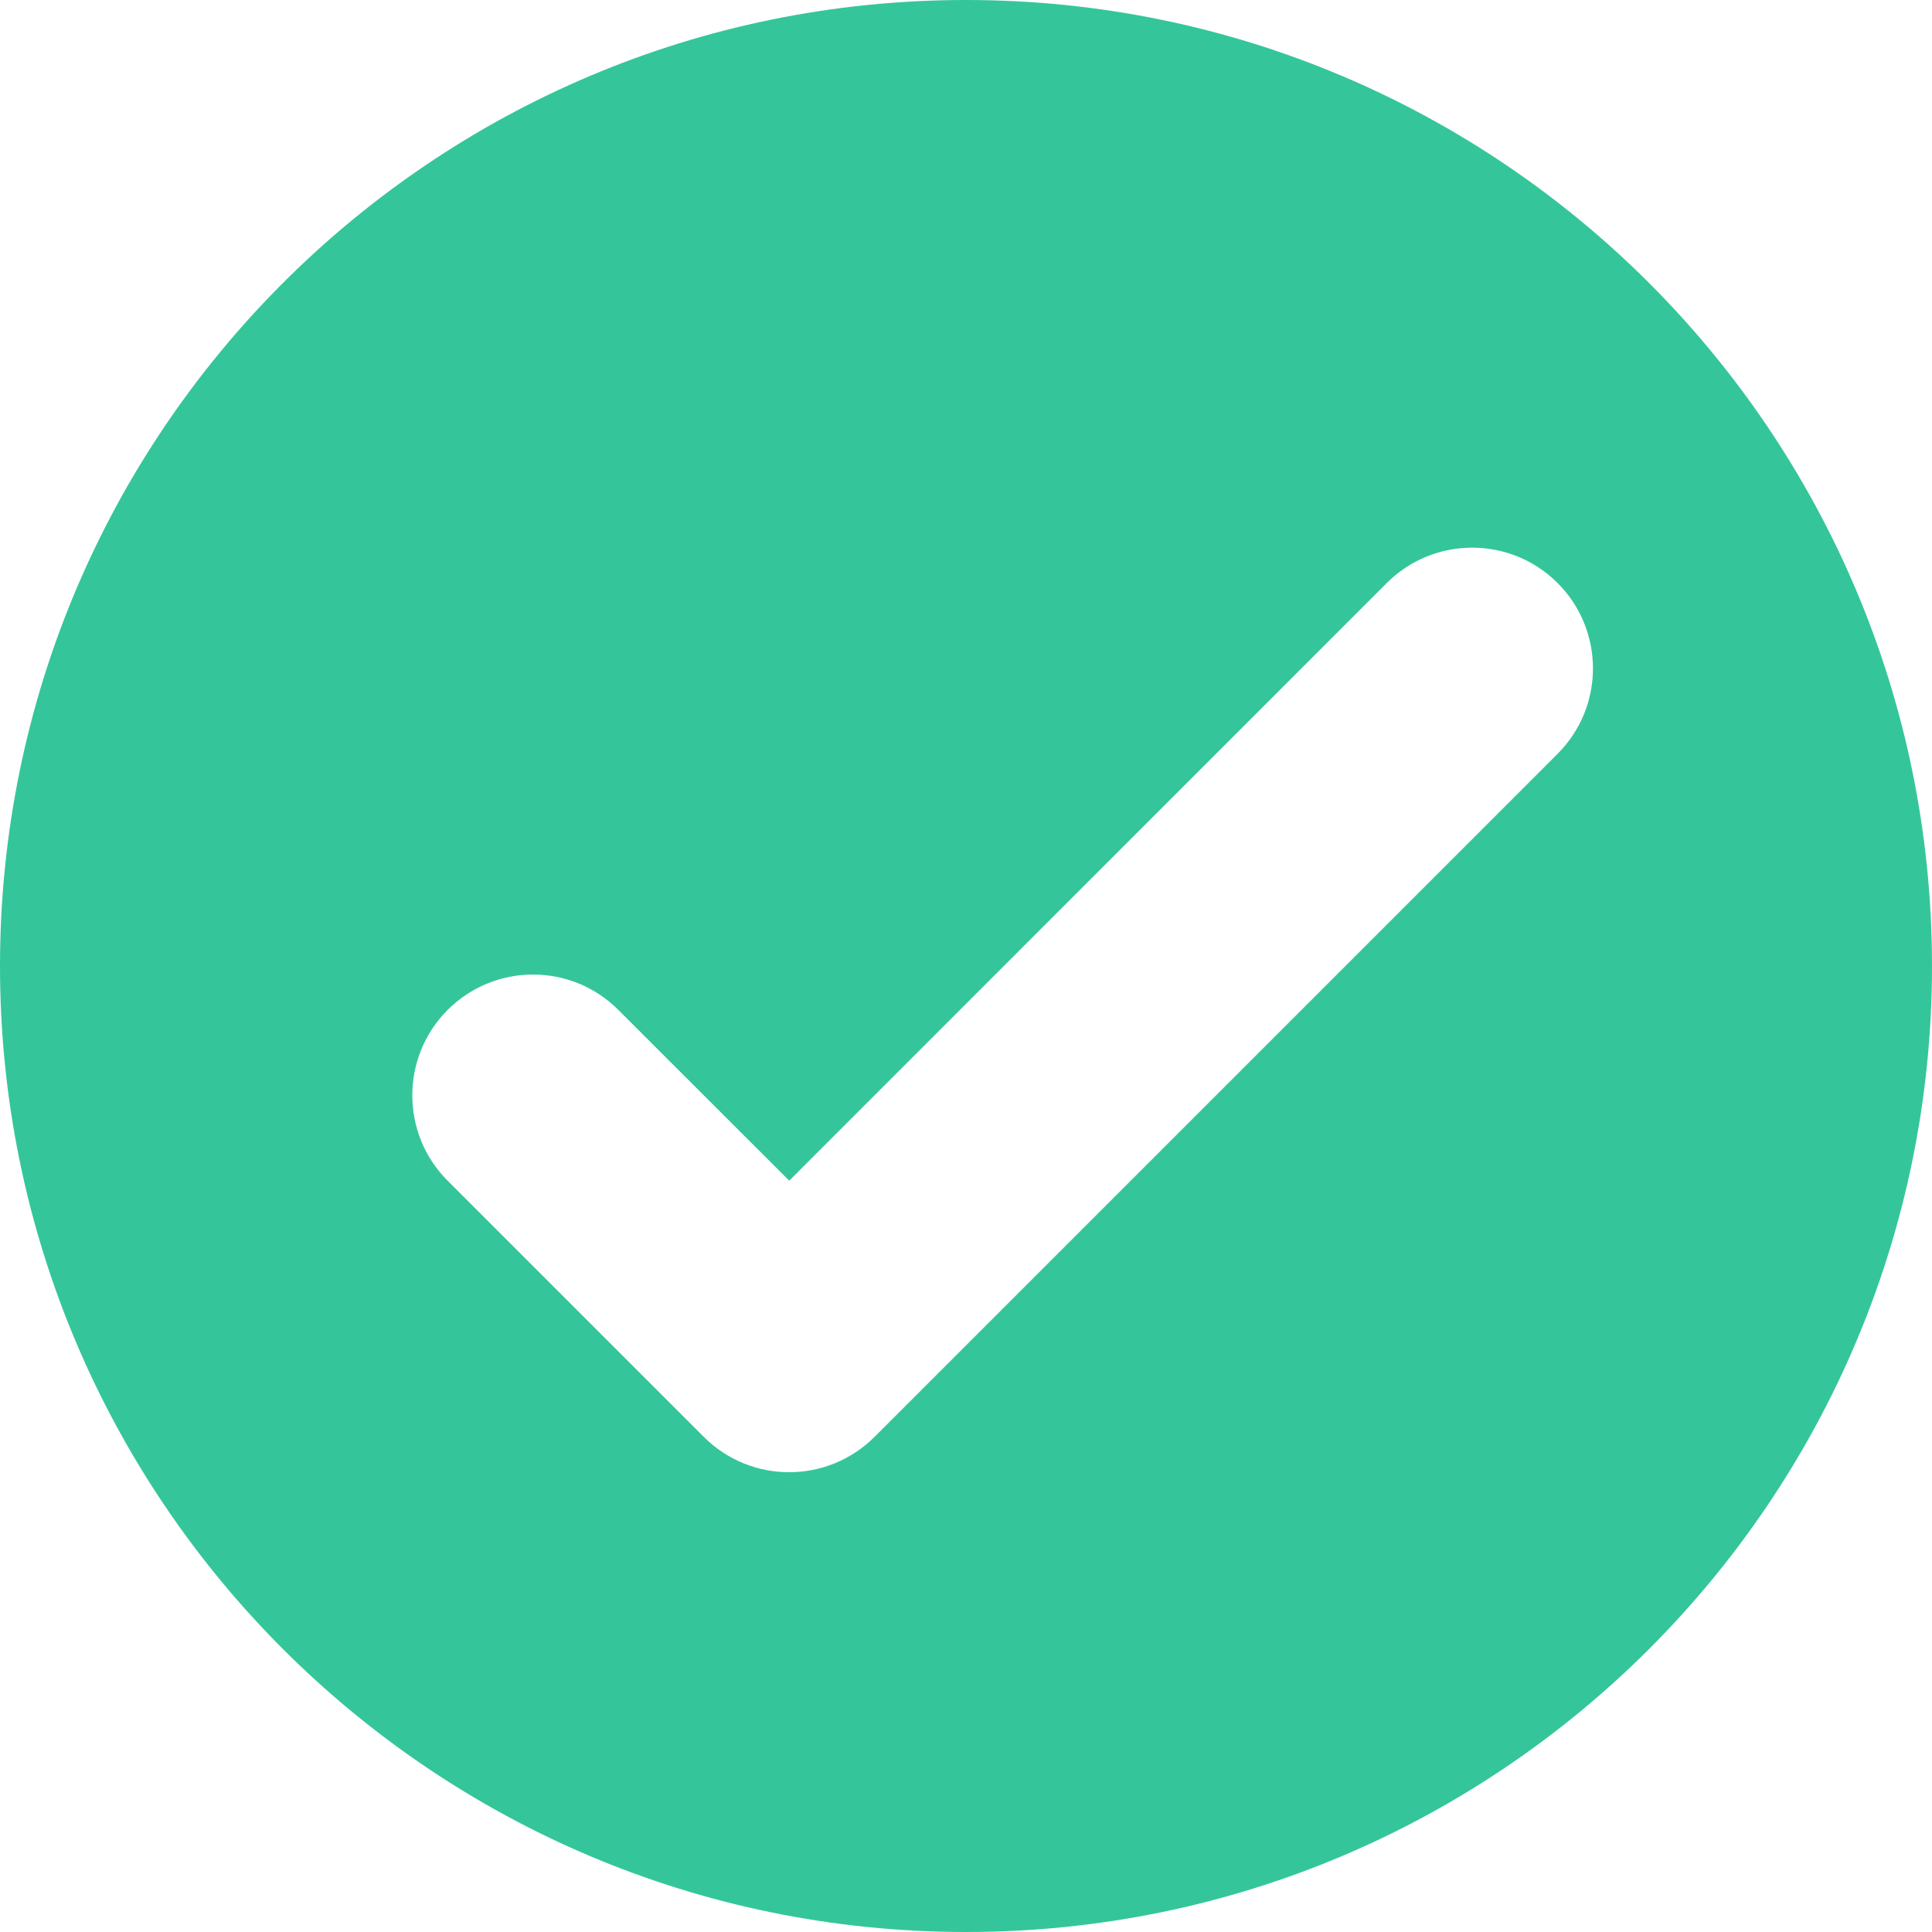 <?xml version="1.0" encoding="UTF-8"?>
<svg width="16px" height="16px" viewBox="0 0 16 16" version="1.1" xmlns="http://www.w3.org/2000/svg" xmlns:xlink="http://www.w3.org/1999/xlink">
    <!-- Generator: Sketch 61.2 (89653) - https://sketch.com -->
    <title>Mask</title>
    <desc>Created with Sketch.</desc>
    <defs>
        <path d="M8,0 C12.418,-8.11624501e-16 16,3.582 16,8 C16,12.418 12.418,16 8,16 C3.582,16 5.41083001e-16,12.418 0,8 C-5.41083001e-16,3.582 3.582,8.11624501e-16 8,0 Z M12.899,4.828 C12.509,4.438 11.876,4.438 11.485,4.828 L11.485,4.828 L6.536,9.778 L5.121,8.364 C4.731,7.973 4.098,7.973 3.707,8.364 C3.317,8.754 3.317,9.388 3.707,9.778 L3.707,9.778 L5.828,11.899 C6.219,12.29 6.852,12.29 7.243,11.899 L7.243,11.899 L12.899,6.243 C13.29,5.852 13.29,5.219 12.899,4.828 Z" id="path-1"></path>
    </defs>
    <g id="控件" stroke="none" stroke-width="1" fill="none" fill-rule="evenodd">
        <g id="成功">
            <g id="绿色">
                <mask id="mask-2" fill="white">
                    <use xlink:href="#path-1"></use>
                </mask>
                <use id="Mask" fill="#34C69A" xlink:href="#path-1"></use>
            </g>
        </g>
    </g>
</svg>